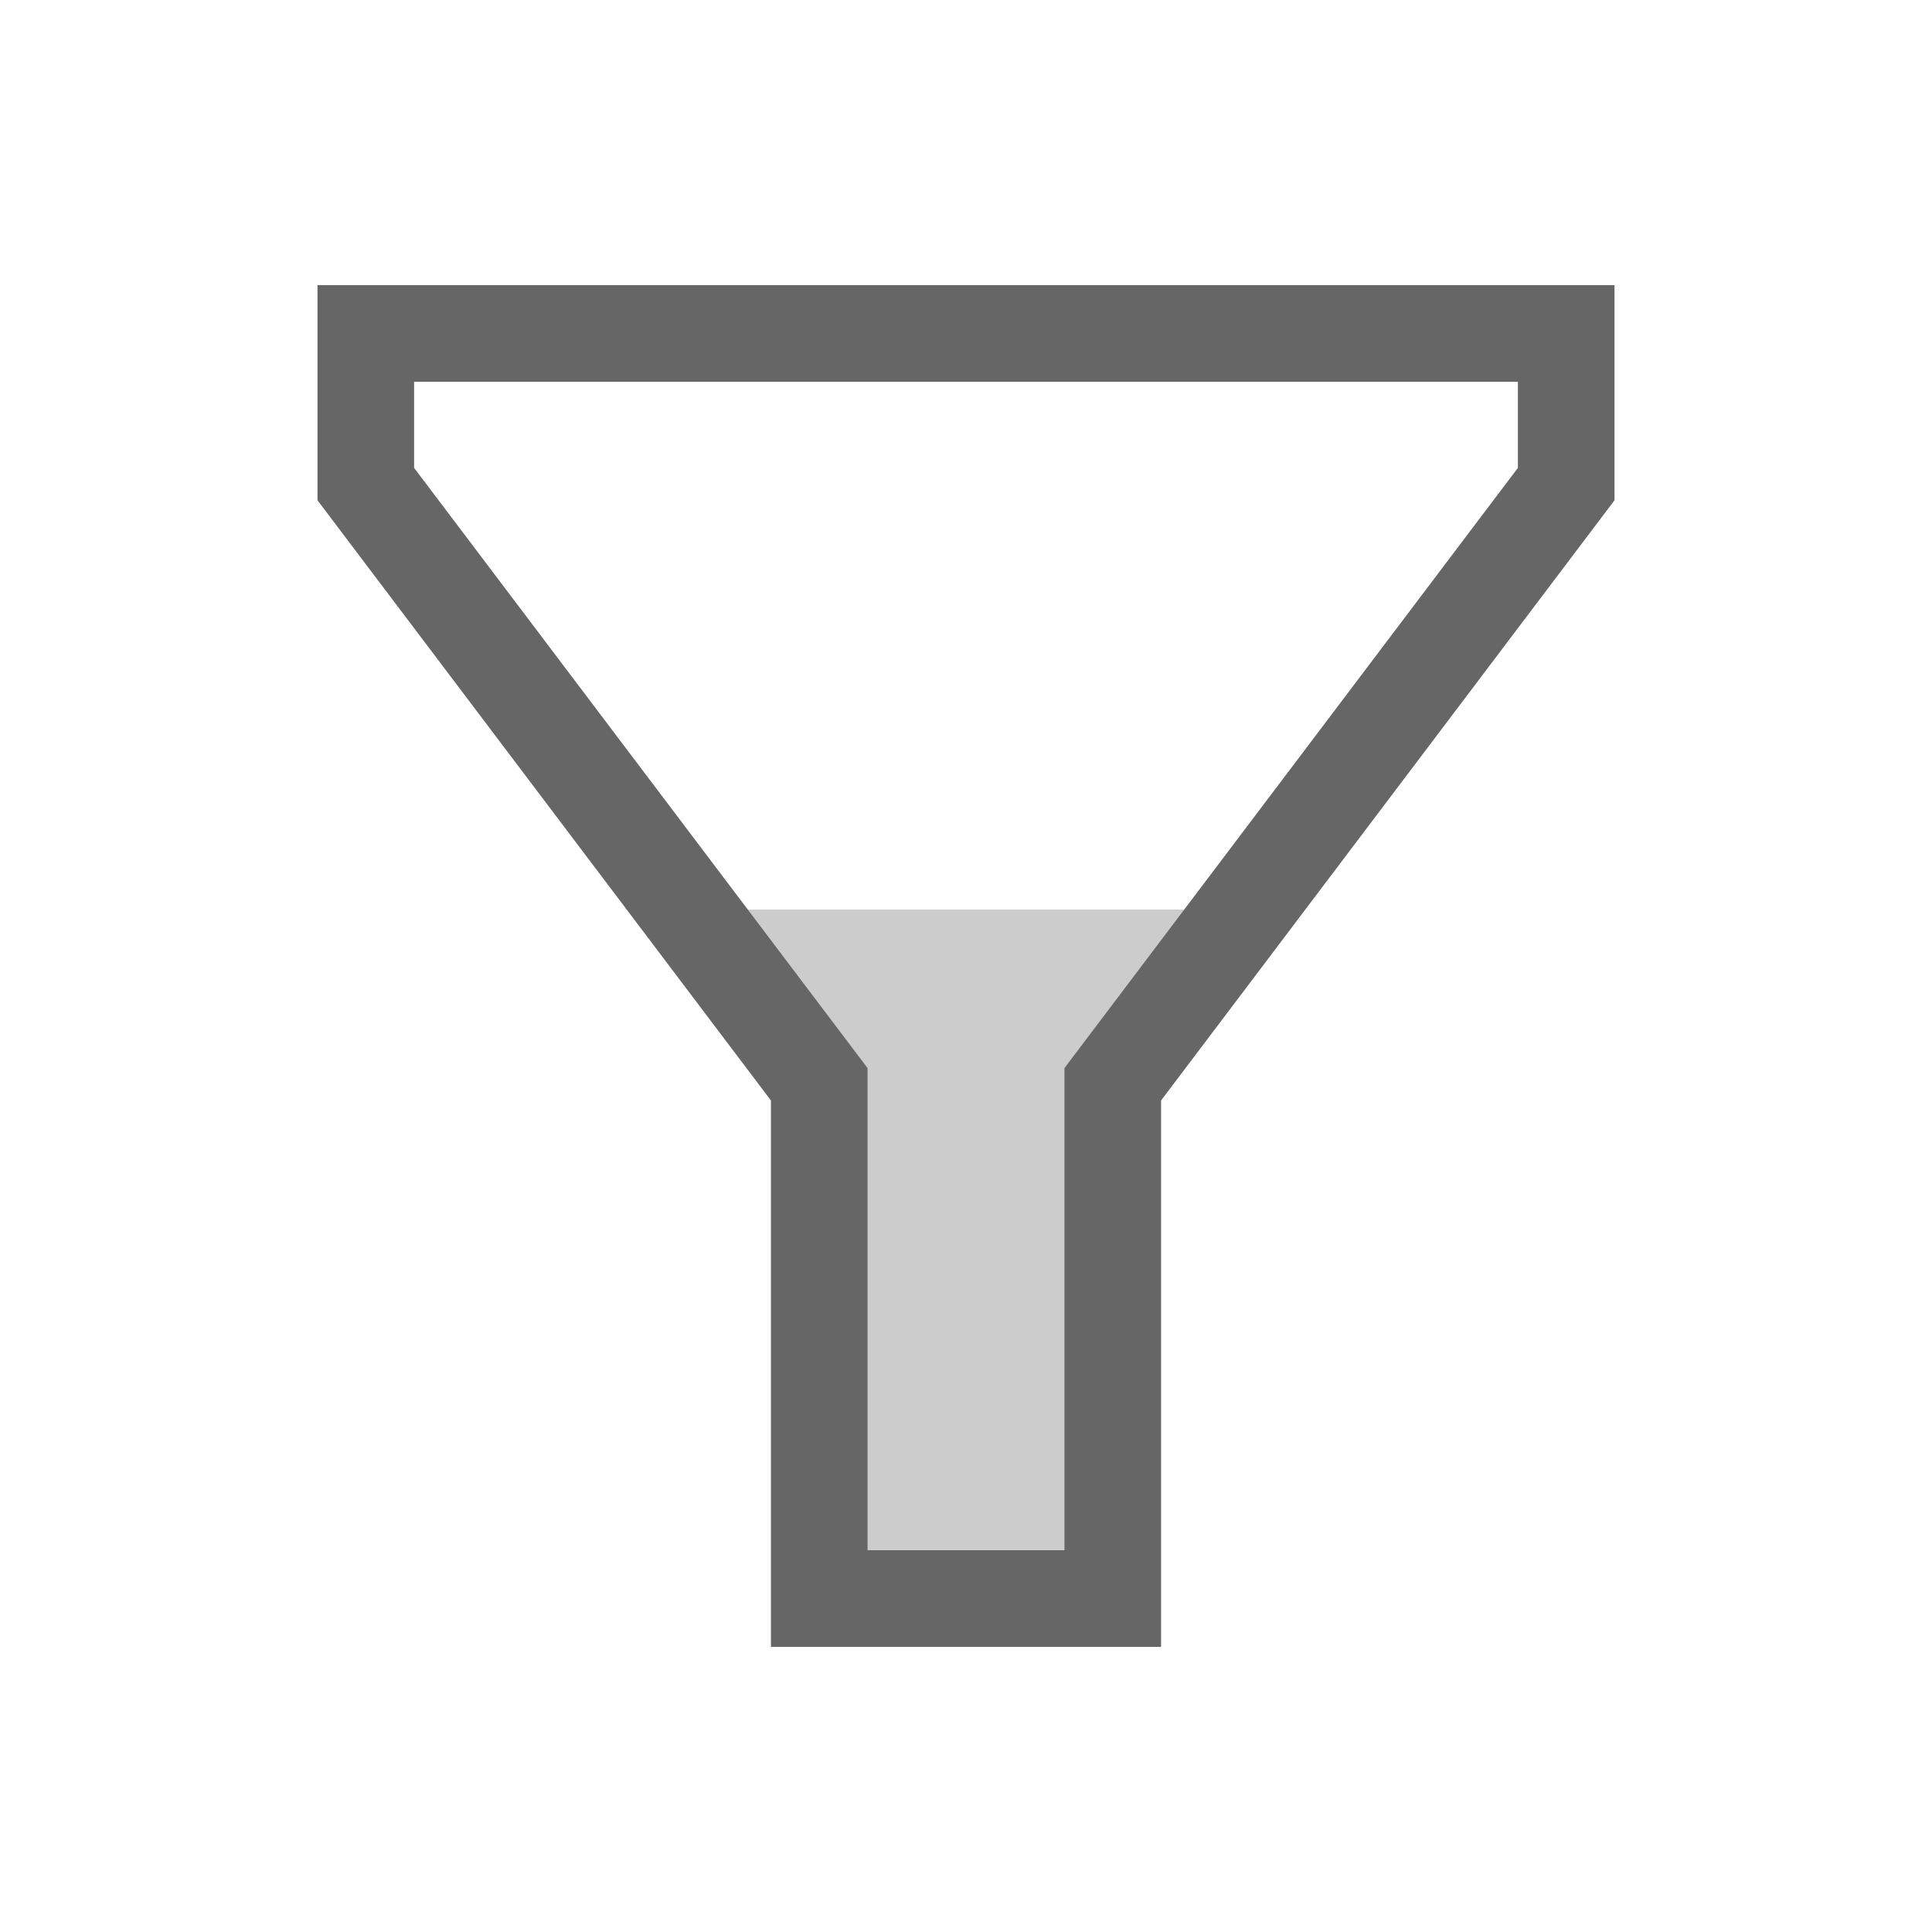 <?xml version="1.0" encoding="UTF-8" standalone="no"?>
<svg
   xmlns:dc="http://purl.org/dc/elements/1.1/"
   xmlns:cc="http://creativecommons.org/ns#"
   xmlns:rdf="http://www.w3.org/1999/02/22-rdf-syntax-ns#"
   xmlns:svg="http://www.w3.org/2000/svg"
   xmlns="http://www.w3.org/2000/svg"
   xmlns:sodipodi="http://sodipodi.sourceforge.net/DTD/sodipodi-0.dtd"
   xmlns:inkscape="http://www.inkscape.org/namespaces/inkscape"
   width="7.938mm"
   height="7.938mm"
   viewBox="0 0 7.938 7.938"
   version="1.1"
   id="svg8"
   inkscape:version="1.0.2 (394de47547, 2021-03-26)"
   sodipodi:docname="filter-icon.svg">
  <defs
     id="defs2" />
  <sodipodi:namedview
     id="base"
     pagecolor="#ffffff"
     bordercolor="#666666"
     borderopacity="1.0"
     inkscape:pageopacity="0.0"
     inkscape:pageshadow="2"
     inkscape:zoom="7.8361195"
     inkscape:cx="29.620228"
     inkscape:cy="9.252367"
     inkscape:document-units="mm"
     inkscape:current-layer="layer1"
     inkscape:document-rotation="0"
     showgrid="false"
     inkscape:window-width="1920"
     inkscape:window-height="1016"
     inkscape:window-x="0"
     inkscape:window-y="27"
     inkscape:window-maximized="1"
     showguides="true"
     inkscape:guide-bbox="true" />
  <g
     inkscape:label="Layer 1"
     inkscape:groupmode="layer"
     id="layer1"
     transform="translate(-64.487,19.742)">
    <g
       id="g3307"
       transform="translate(1.713,1.907)">
      <path
         id="path1534"
         style="fill:#cccccc;fill-opacity:1;stroke:none;stroke-width:0.229;stroke-linecap:square;stroke-dashoffset:16.97;stroke-opacity:1;paint-order:markers fill stroke"
         d="m 65.818,-17.912 l 0.322,0.718 v 2.113 h 1.206 v -2.113 l 0.322,-0.718 z" />
      <path
         id="path1536"
         style="fill:none;fill-opacity:1;stroke:#666666;stroke-width:0.397;stroke-linecap:square;stroke-miterlimit:4;stroke-dasharray:none;stroke-dashoffset:16.97;stroke-opacity:1;paint-order:markers fill stroke"
         d="m 64.277,-19.66 l 1.863,2.466 v 2.113 h 1.206 v -2.113 l 1.863,-2.466 v -0.619 h -4.932 z"
         sodipodi:nodetypes="ccccccccc" />
    </g>
  </g>
</svg>
